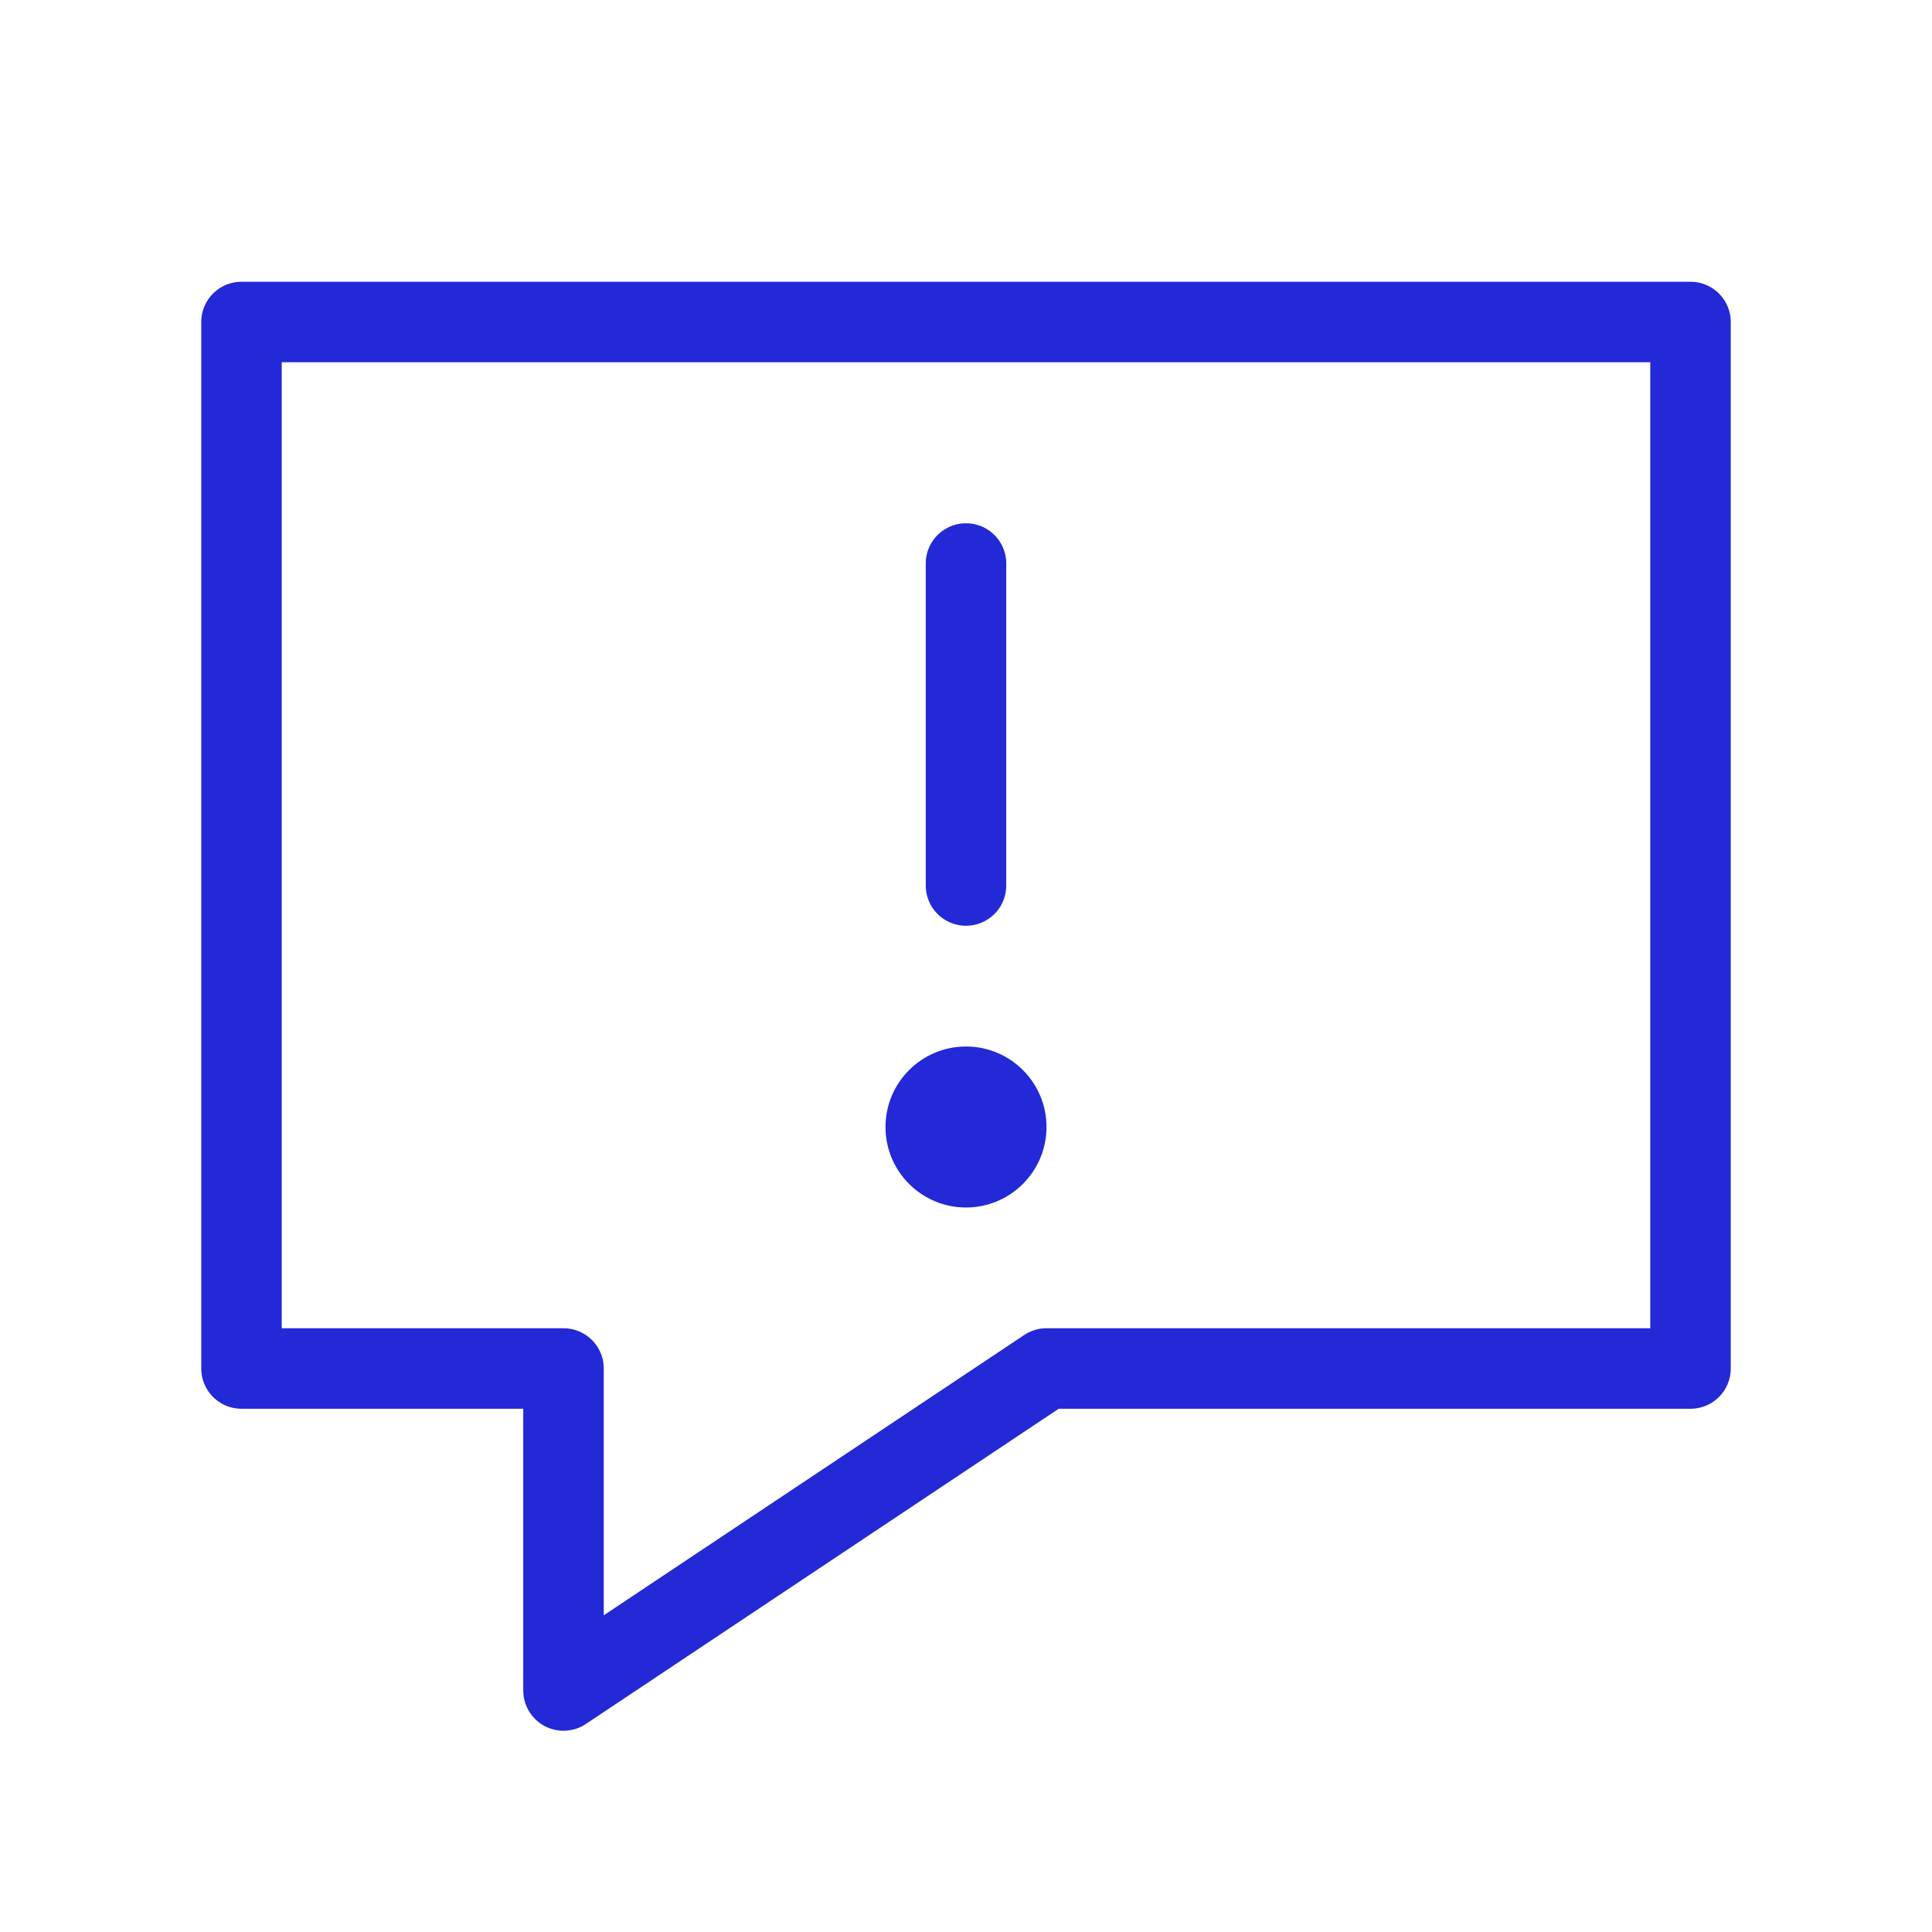 <svg width="24" height="24" viewBox="0 0 24 24" fill="none" xmlns="http://www.w3.org/2000/svg">
<path d="M12 7V11" stroke="#2329D6" stroke-linecap="round"/>
<path fill-rule="evenodd" clip-rule="evenodd" d="M12 15C12.552 15 13 14.552 13 14C13 13.448 12.552 13 12 13C11.448 13 11 13.448 11 14C11 14.552 11.448 15 12 15Z" fill="#2329D6"/>
<path d="M21 4V17H13L7 21V17H3V4H21Z" stroke="#2329D6" stroke-linejoin="round"/>
</svg>
